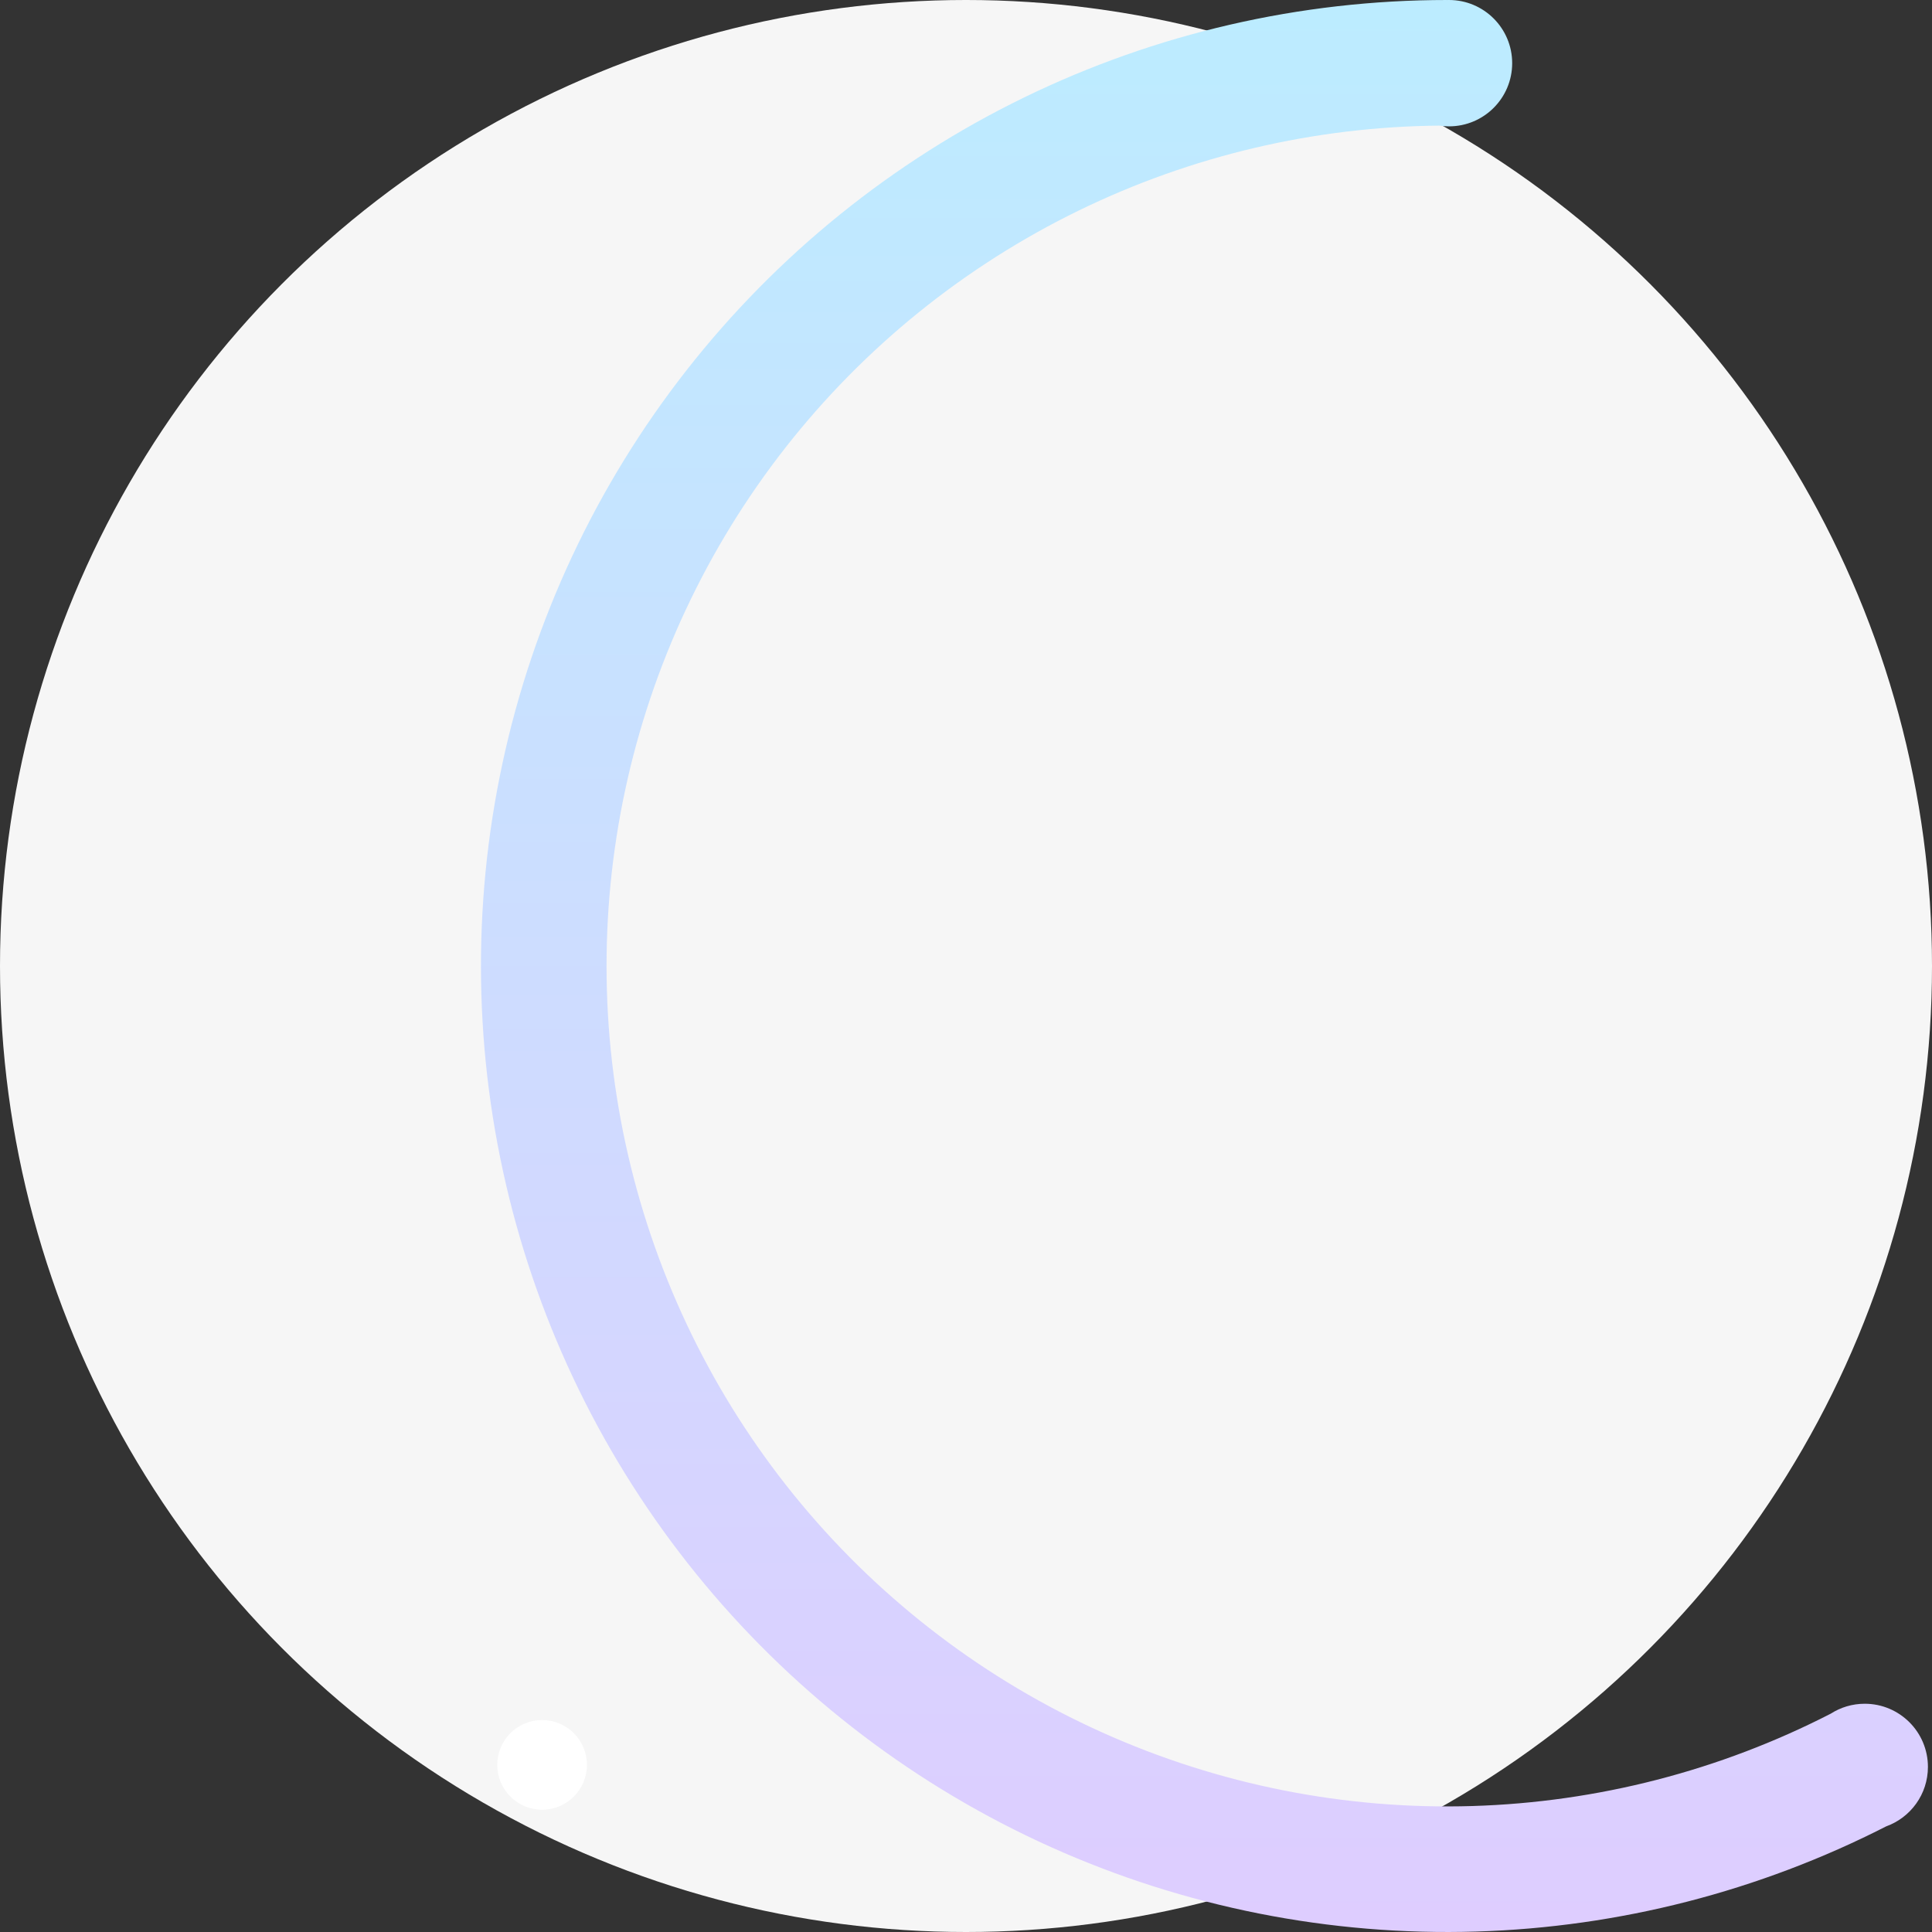<svg width="474" height="474" viewBox="0 0 474 474" fill="none" xmlns="http://www.w3.org/2000/svg" xmlns:xlink="http://www.w3.org/1999/xlink">
<rect x="0" y="0" width="474" height="474" fill="#333333" stroke="none"/>
<circle cx="237" cy="237" r="237" fill="#F6F6F6"/>
<path d="M355,0C319.048,0 283.566,8.18 251.241,23.92C218.917,39.66 190.598,62.548 168.427,90.851C146.256,119.154 130.815,152.13 123.273,187.283C115.731,222.436 116.286,258.844 124.895,293.75C133.504,328.658 149.942,361.148 172.964,388.764C195.987,416.378 224.99,438.392 257.779,453.142C290.567,467.89 326.282,474.984 362.218,473.89C397.238,472.824 431.576,464.004 462.76,448.084C468.732,445.93 473,440.214 473,433.5C473,424.94 466.06,418 457.5,418C454.424,418 451.556,418.896 449.146,420.442C421.91,434.42 391.896,442.162 361.28,443.094C330.014,444.046 298.944,437.874 270.418,425.042C241.892,412.212 216.659,393.058 196.629,369.034C176.6,345.01 162.299,316.742 154.809,286.374C147.319,256.004 146.836,224.33 153.398,193.746C159.959,163.163 173.393,134.474 192.681,109.85C211.97,85.227 236.608,65.314 264.73,51.62C292.289,38.201 322.486,31.098 353.12,30.819C353.896,30.938 354.692,31 355.5,31C364.06,31 371,24.06 371,15.5C371,6.94 364.06,0 355.5,0C355.332,0 355.166,0.003 355,0.008L355,0Z" clip-rule="evenodd" fill-rule="evenodd" transform="rotate(360 295.5 237)" fill="url(#pf_0_26_653)"/>
<circle cx="133" cy="433" r="11" fill="#FFFFFF"/>
<defs>
<linearGradient id="pf_0_26_653" x1="295.5" y1="474" x2="295.5" y2="0" gradientUnits="userSpaceOnUse">
<stop stop-color="#DECDFF"/>
<stop offset="1" stop-color="#BCECFF"/>
</linearGradient>
</defs>
</svg>
